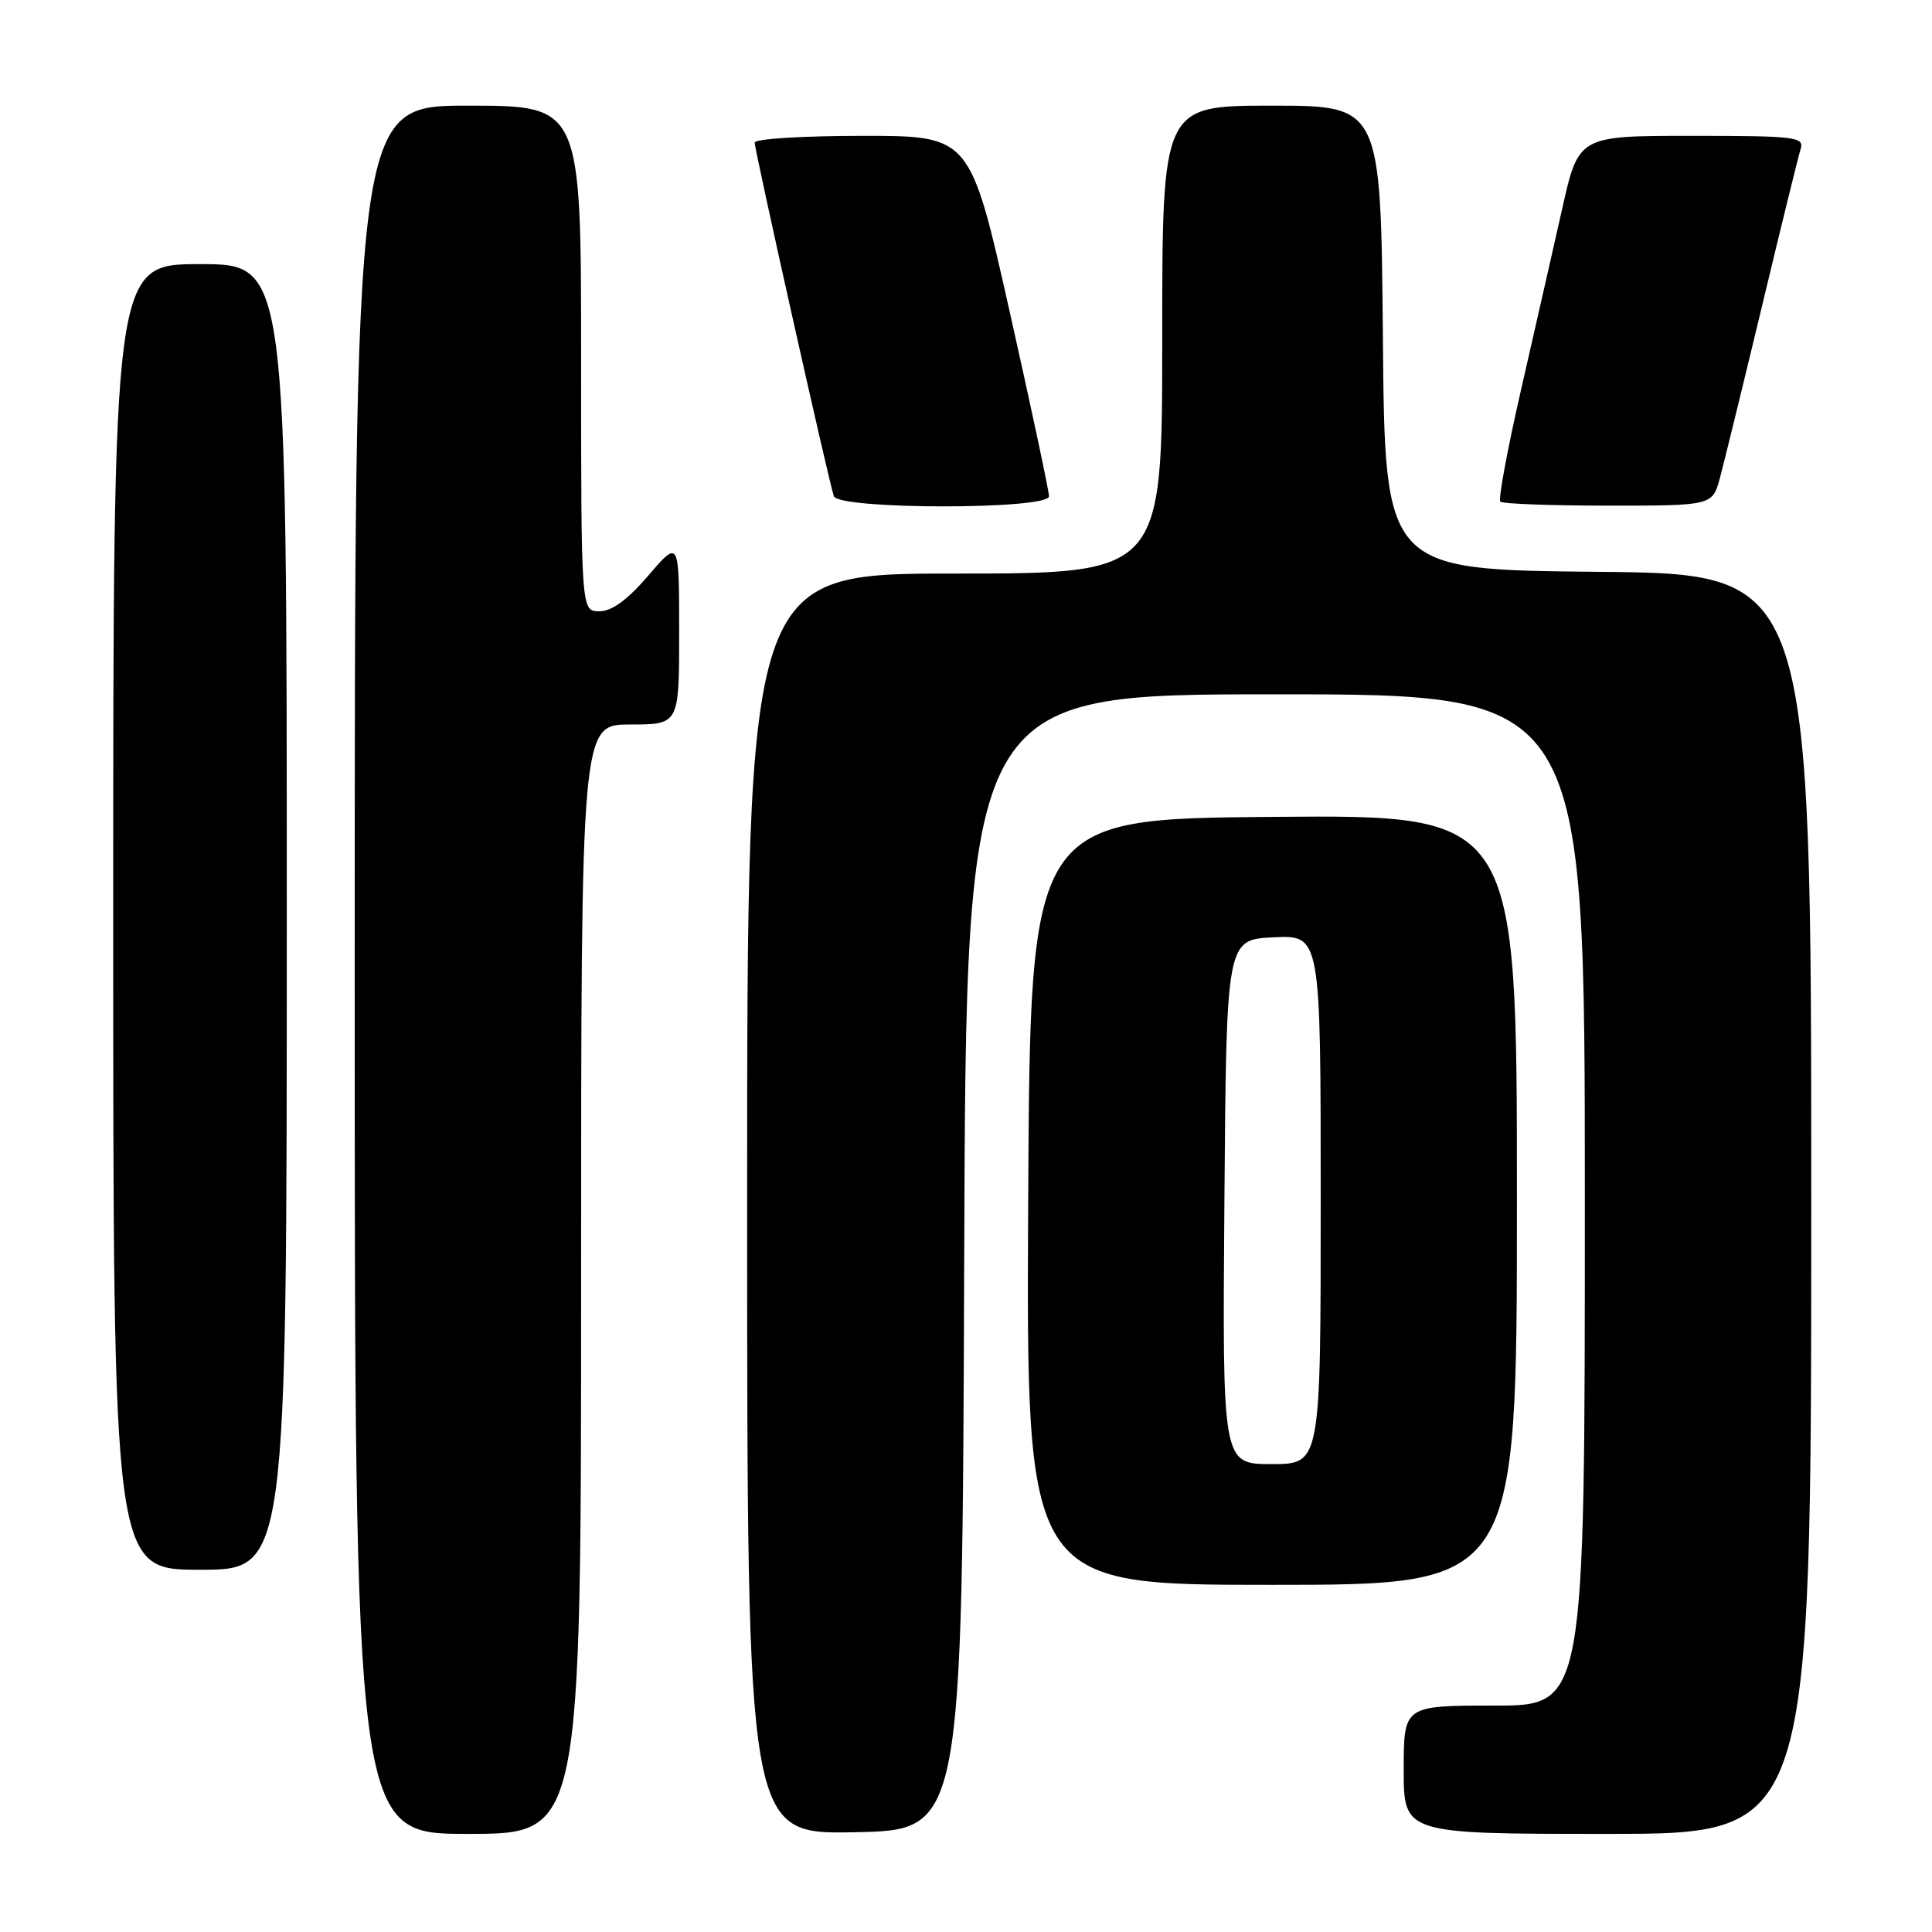 <?xml version="1.0" encoding="UTF-8" standalone="no"?>
<!DOCTYPE svg PUBLIC "-//W3C//DTD SVG 1.1//EN" "http://www.w3.org/Graphics/SVG/1.1/DTD/svg11.dtd" >
<svg xmlns="http://www.w3.org/2000/svg" xmlns:xlink="http://www.w3.org/1999/xlink" version="1.1" viewBox="0 0 256 256">
 <g >
 <path fill="currentColor"
d=" M 77.00 169.50 C 77.00 96.00 77.00 96.00 83.50 96.00 C 90.00 96.00 90.00 96.00 89.99 83.75 C 89.99 71.50 89.99 71.50 85.92 76.25 C 83.14 79.49 81.07 81.00 79.42 81.00 C 77.00 81.00 77.00 81.00 77.00 47.50 C 77.00 14.00 77.00 14.00 62.00 14.00 C 47.00 14.00 47.00 14.00 47.00 128.50 C 47.00 243.00 47.00 243.00 62.00 243.00 C 77.00 243.00 77.00 243.00 77.00 169.50 Z  M 127.76 167.25 C 128.01 92.00 128.01 92.00 169.01 92.00 C 210.00 92.00 210.00 92.00 210.00 159.00 C 210.00 226.00 210.00 226.00 198.00 226.00 C 186.00 226.00 186.00 226.00 186.00 234.50 C 186.00 243.00 186.00 243.00 213.00 243.00 C 240.00 243.00 240.00 243.00 240.00 159.52 C 240.00 76.03 240.00 76.03 211.75 75.77 C 183.50 75.50 183.50 75.50 183.24 44.75 C 182.97 14.00 182.97 14.00 168.49 14.00 C 154.00 14.00 154.00 14.00 154.00 45.00 C 154.00 76.00 154.00 76.00 126.50 76.00 C 99.00 76.00 99.00 76.00 99.00 159.53 C 99.00 243.05 99.00 243.05 113.25 242.78 C 127.50 242.50 127.50 242.50 127.76 167.25 Z  M 201.00 158.99 C 201.00 107.97 201.00 107.97 168.75 108.24 C 136.50 108.50 136.50 108.50 136.24 159.25 C 135.98 210.00 135.98 210.00 168.49 210.00 C 201.00 210.00 201.00 210.00 201.00 158.99 Z  M 38.00 121.50 C 38.00 35.00 38.00 35.00 26.50 35.00 C 15.00 35.00 15.00 35.00 15.00 121.50 C 15.00 208.00 15.00 208.00 26.50 208.00 C 38.00 208.00 38.00 208.00 38.00 121.50 Z  M 139.00 65.76 C 139.00 65.08 136.65 54.05 133.78 41.26 C 128.55 18.00 128.55 18.00 114.28 18.00 C 106.42 18.00 100.00 18.40 100.00 18.89 C 100.00 19.95 109.85 63.96 110.49 65.75 C 111.13 67.54 139.00 67.55 139.00 65.76 Z  M 227.92 63.25 C 228.47 61.19 230.98 50.95 233.49 40.50 C 235.99 30.05 238.29 20.71 238.59 19.75 C 239.09 18.14 237.96 18.00 224.15 18.00 C 209.16 18.00 209.16 18.00 206.98 27.75 C 205.77 33.11 203.32 43.90 201.53 51.72 C 199.74 59.54 198.51 66.18 198.80 66.47 C 199.10 66.76 205.54 67.00 213.13 67.00 C 226.92 67.00 226.92 67.00 227.92 63.25 Z  M 162.24 159.25 C 162.50 124.50 162.50 124.50 168.75 124.20 C 175.00 123.90 175.00 123.90 175.00 158.95 C 175.00 194.00 175.00 194.00 168.49 194.00 C 161.97 194.00 161.97 194.00 162.24 159.25 Z "/>
</g>
</svg>